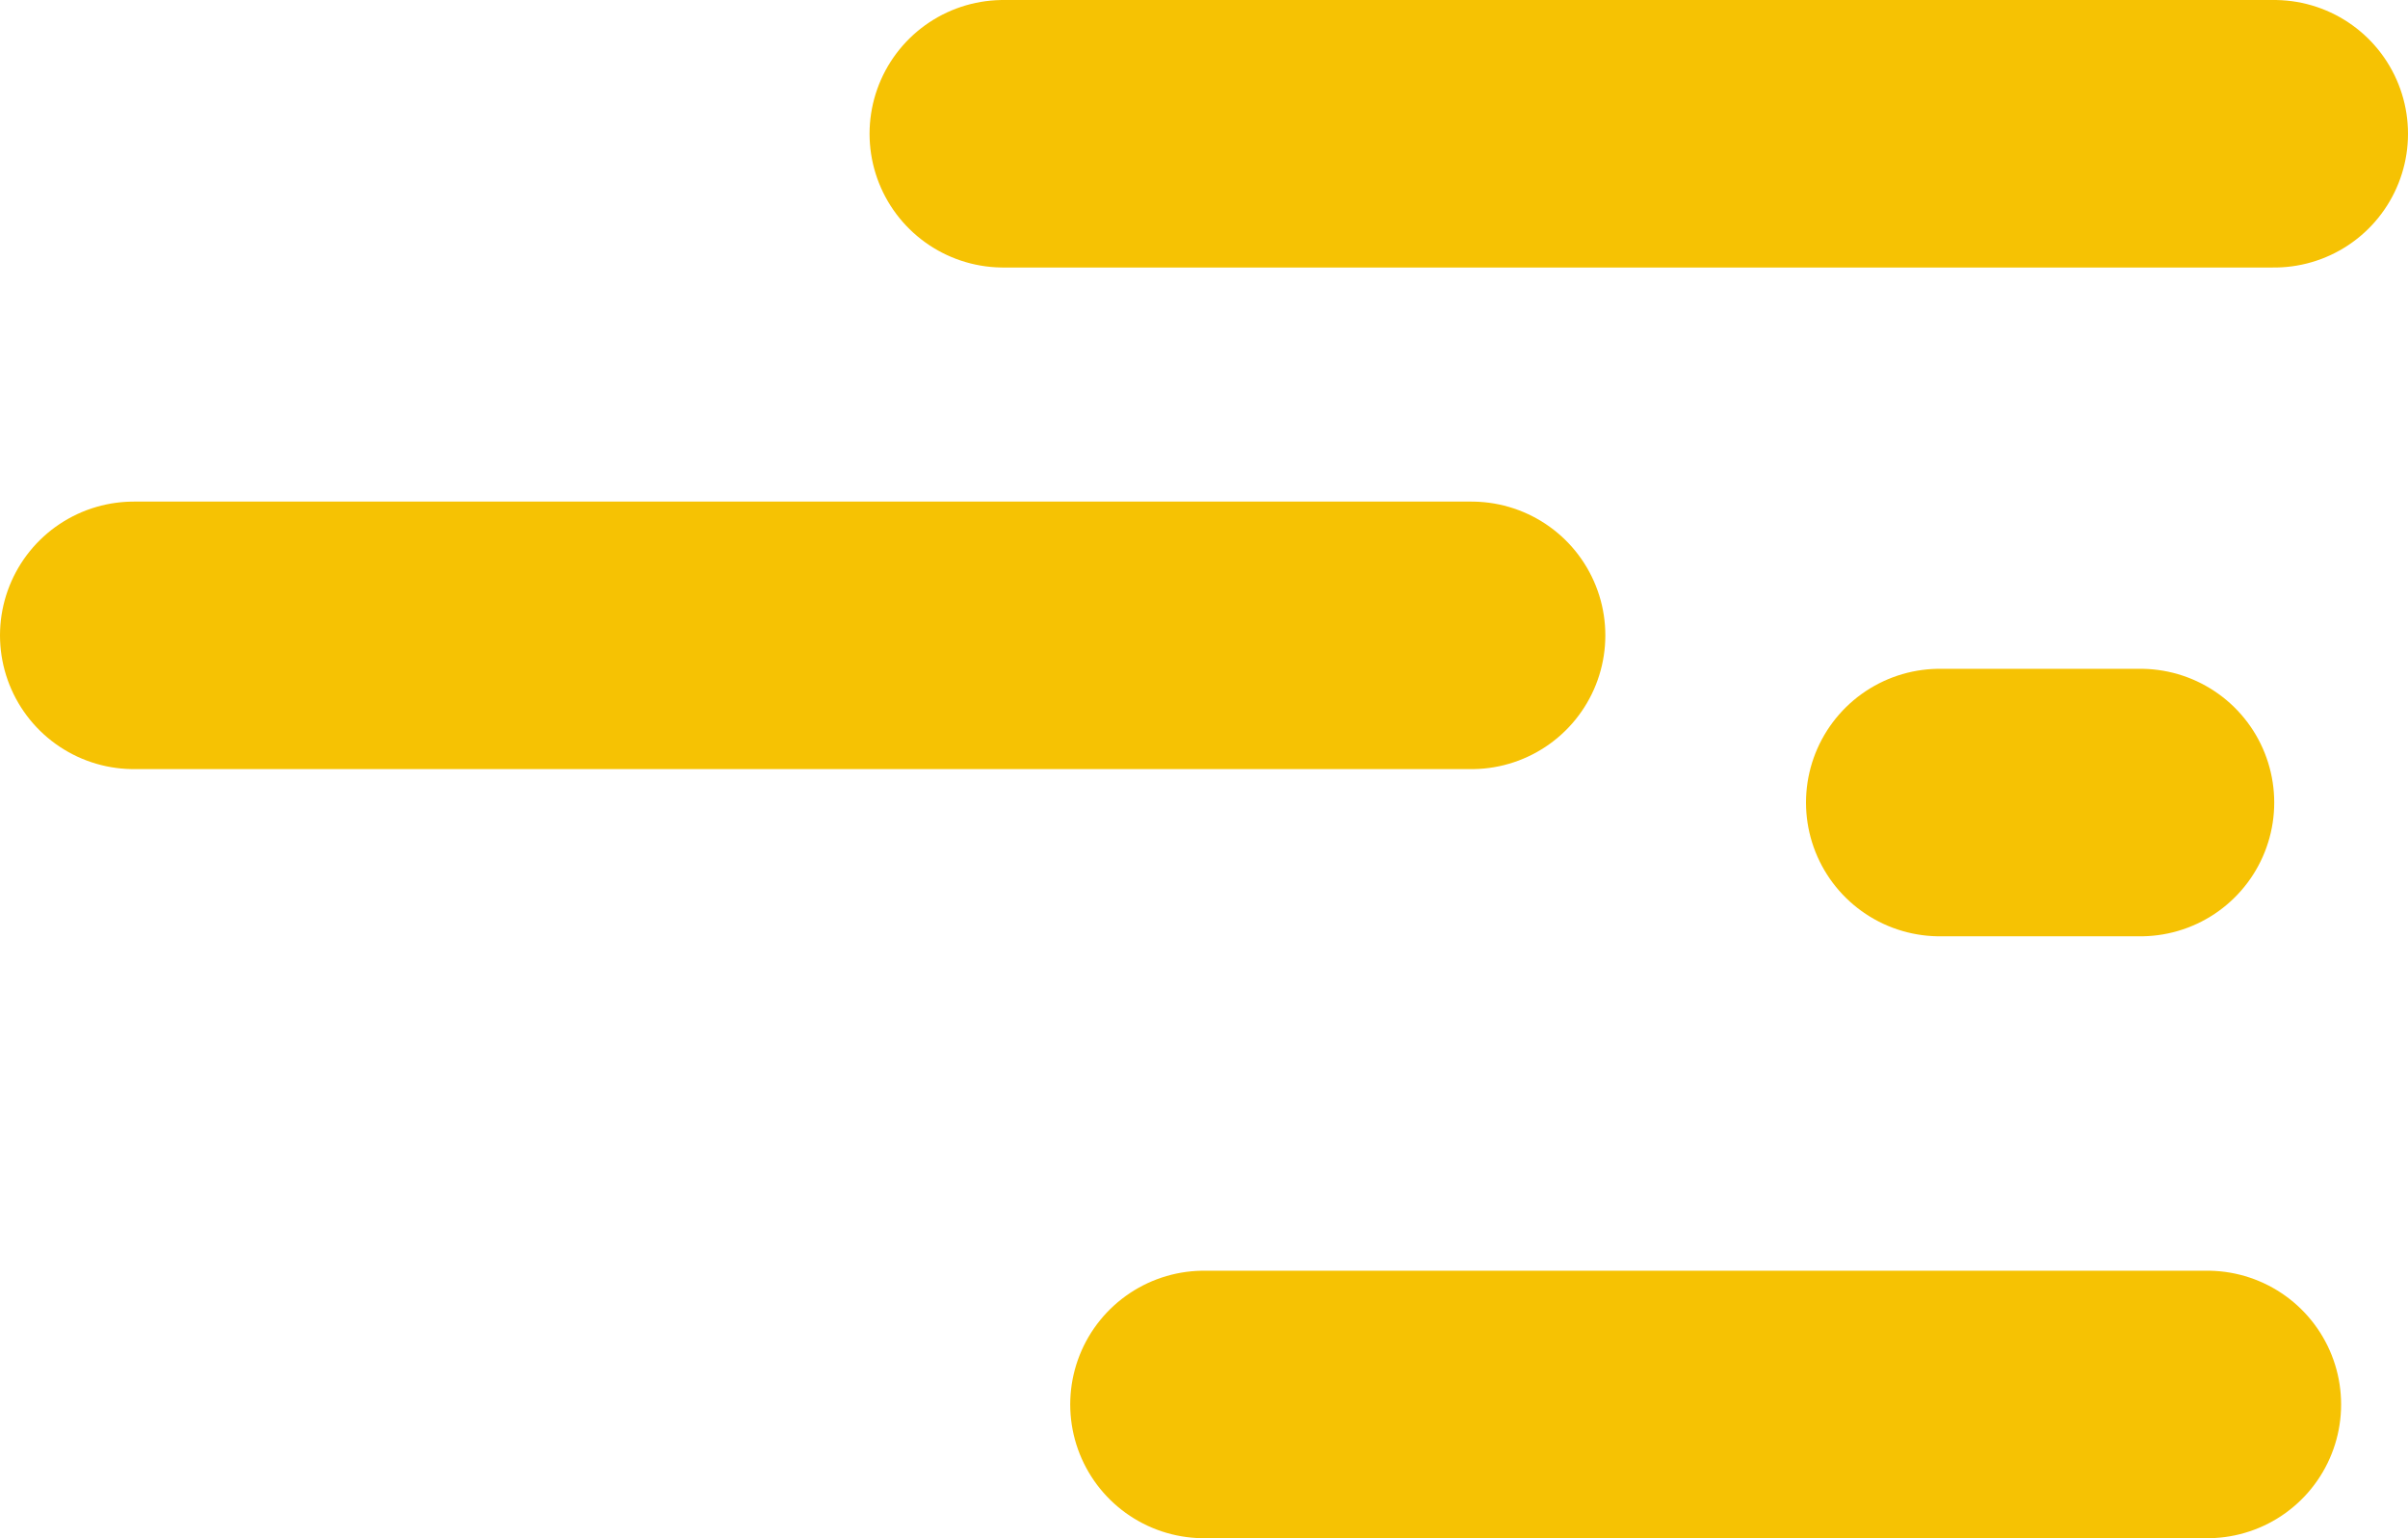 <svg width="36" height="23" viewBox="0 0 36 23" fill="none" xmlns="http://www.w3.org/2000/svg">
<line x1="29" y1="12" x2="32" y2="12" stroke="#F6C203" stroke-width="4" stroke-linecap="round"/>
<path d="M2 9.5H22" stroke="#F6C203" stroke-width="4" stroke-linecap="round"/>
<line x1="15" y1="2" x2="34" y2="2" stroke="#F6C203" stroke-width="4" stroke-linecap="round"/>
<line x1="18" y1="21" x2="33" y2="21" stroke="#F6C203" stroke-width="4" stroke-linecap="round"/>
</svg>

